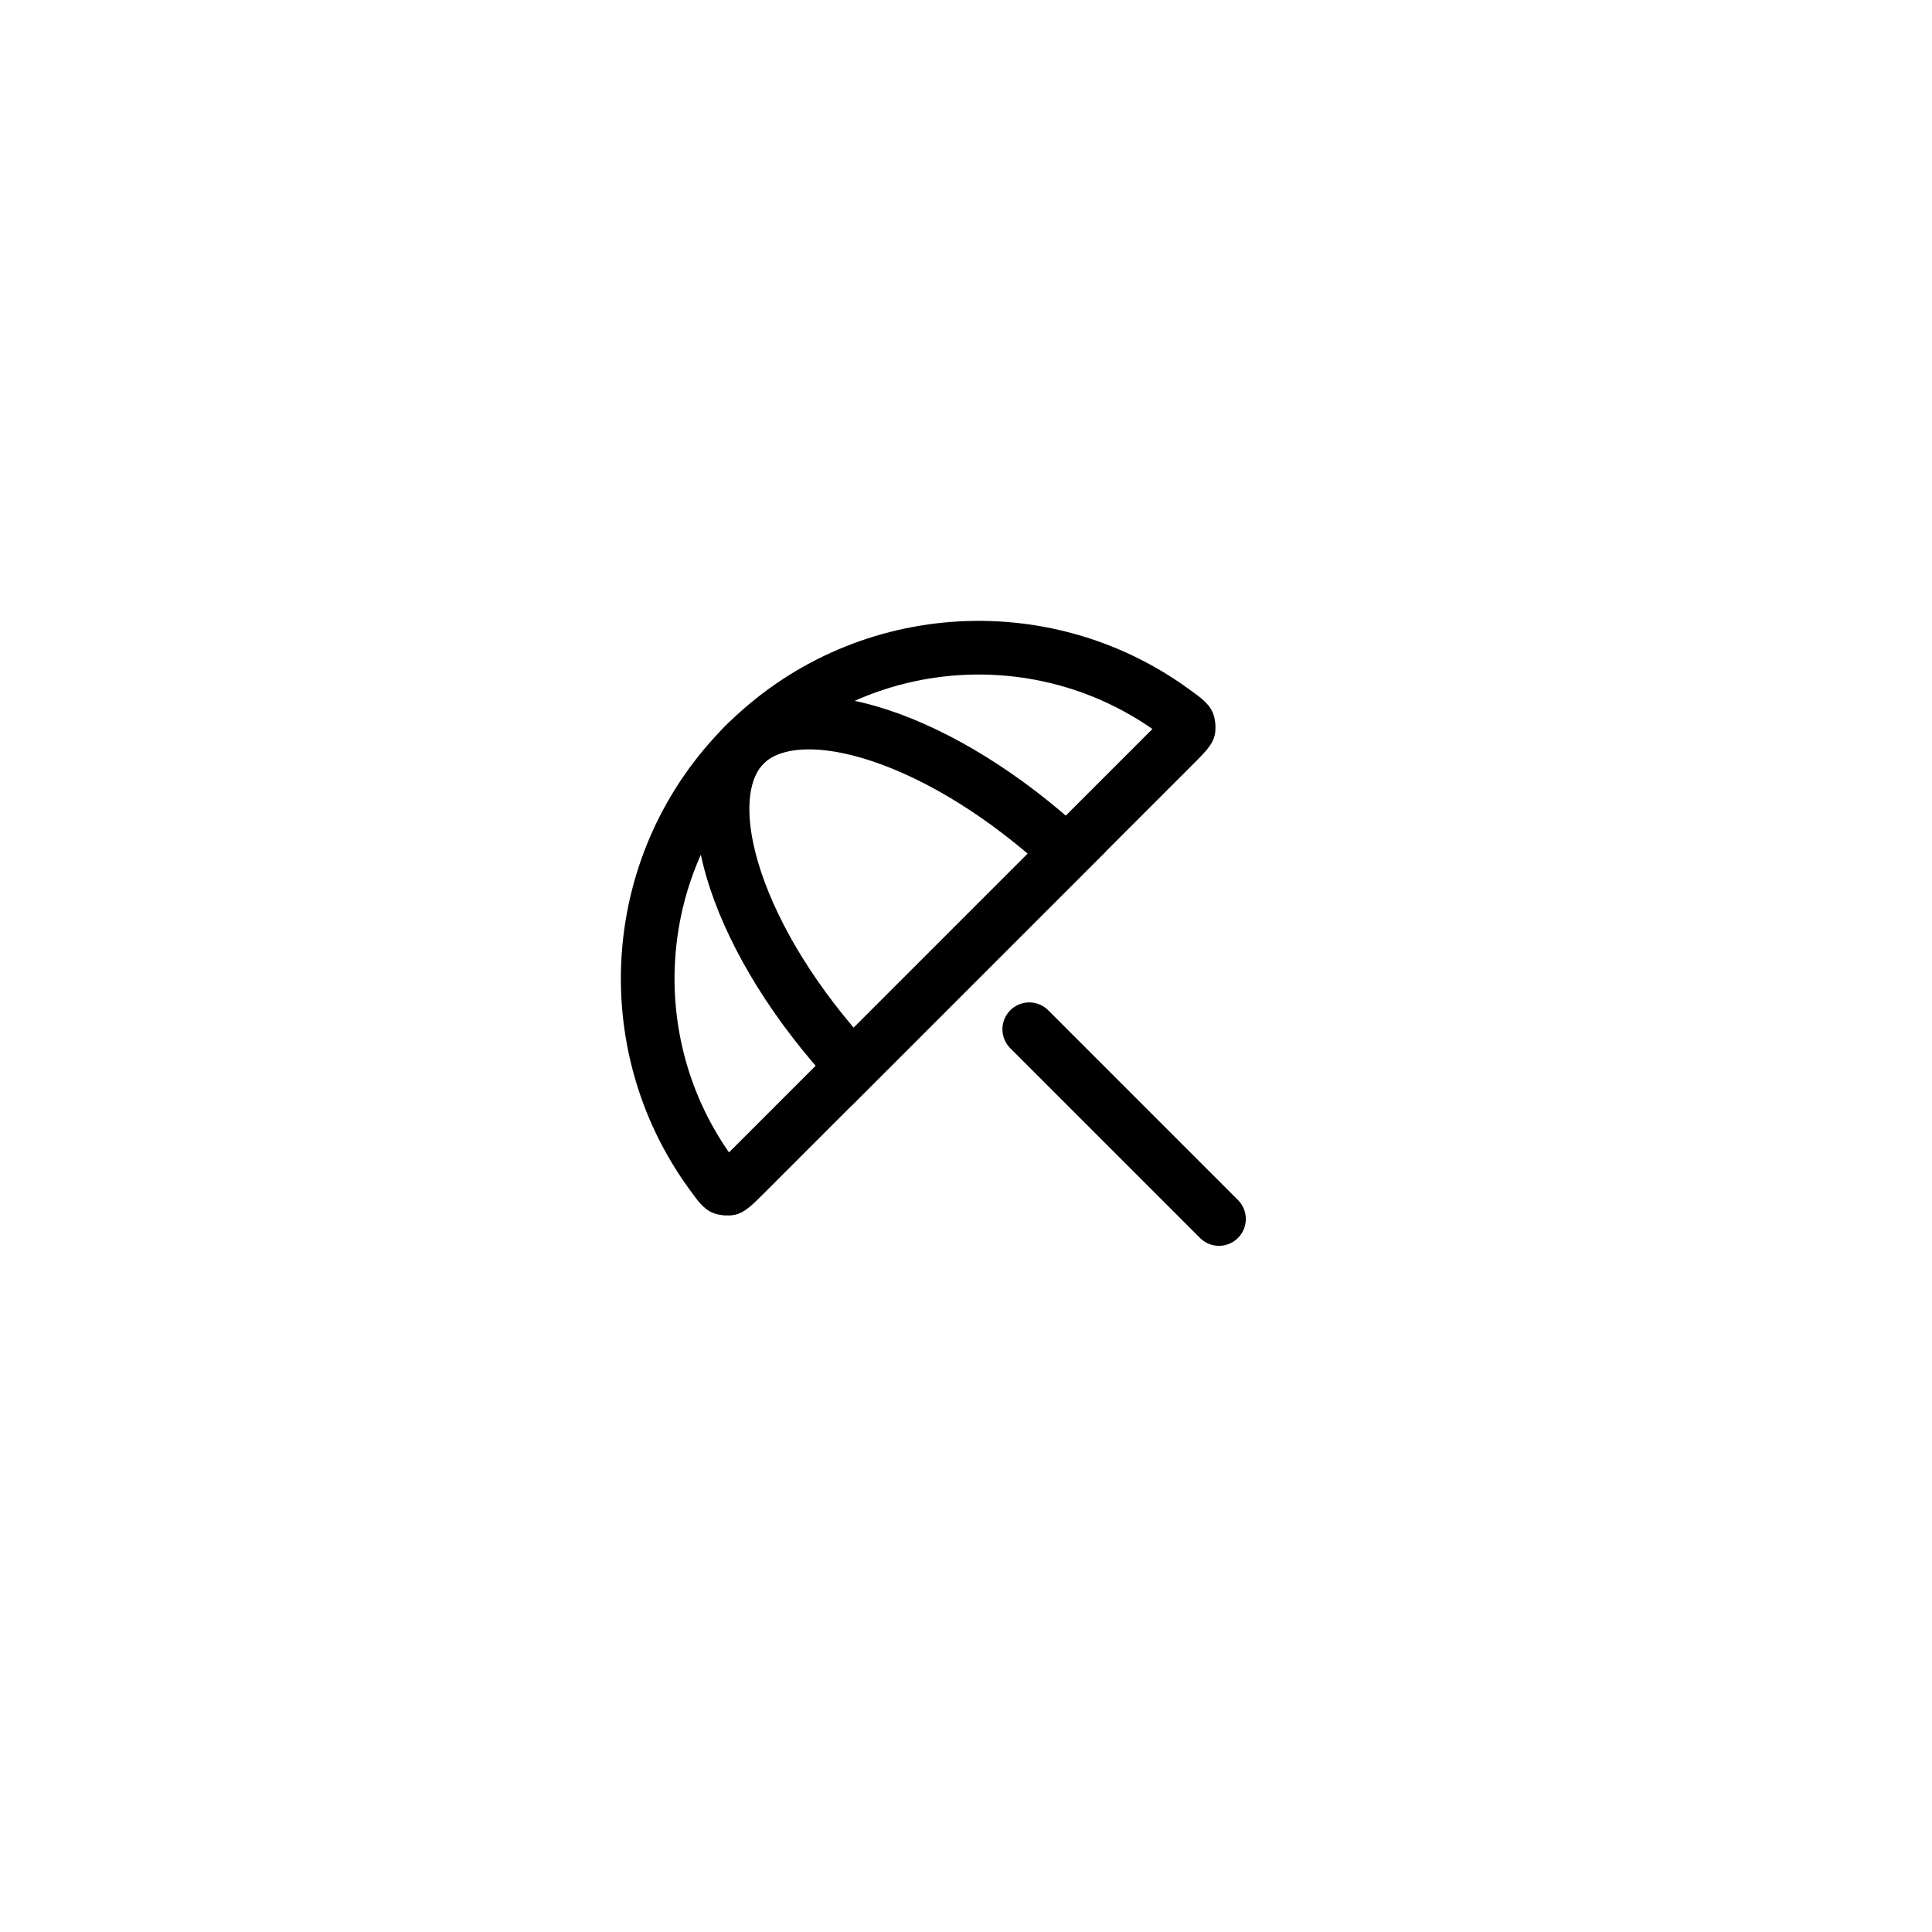 <svg width="108" height="108" viewBox="0 0 108 108" fill="none" xmlns="http://www.w3.org/2000/svg">
<path d="M39.705 65.537C34.47 58.306 35.111 48.14 41.626 41.625C48.14 35.111 58.306 34.47 65.537 39.705C65.944 39.999 66.151 40.151 66.293 40.281C66.393 40.372 66.407 40.404 66.413 40.418L66.414 40.421C66.414 40.421 66.42 40.435 66.427 40.466C66.435 40.5 66.442 40.542 66.446 40.588C66.45 40.635 66.45 40.677 66.447 40.712C66.444 40.747 66.44 40.762 66.441 40.759C66.441 40.759 66.44 40.762 66.439 40.764C66.438 40.766 66.436 40.772 66.429 40.784C66.415 40.809 66.383 40.858 66.315 40.941C66.162 41.128 65.934 41.359 65.526 41.767L41.767 65.526C41.359 65.933 41.129 66.162 40.942 66.315C40.858 66.383 40.809 66.414 40.785 66.429C40.773 66.435 40.766 66.438 40.764 66.439L40.761 66.44L40.759 66.441C40.759 66.441 40.744 66.444 40.712 66.447C40.677 66.449 40.635 66.45 40.588 66.446C40.542 66.442 40.5 66.435 40.466 66.427C40.431 66.419 40.417 66.412 40.421 66.414L40.418 66.413C40.404 66.407 40.372 66.393 40.281 66.293C40.152 66.151 39.999 65.944 39.705 65.537Z" stroke="black" stroke-width="3" stroke-linecap="round" stroke-linejoin="round"/>
<path d="M47.656 59.636C44.441 56.164 42.209 52.469 41.13 49.233C39.907 45.563 40.291 42.96 41.626 41.626C42.96 40.291 45.563 39.907 49.233 41.13C52.469 42.209 56.164 44.441 59.636 47.656L47.656 59.636Z" stroke="black" stroke-width="3"/>
<path d="M57.536 57.535L68.142 68.142" stroke="black" stroke-width="3" stroke-linecap="round"/>
</svg>
